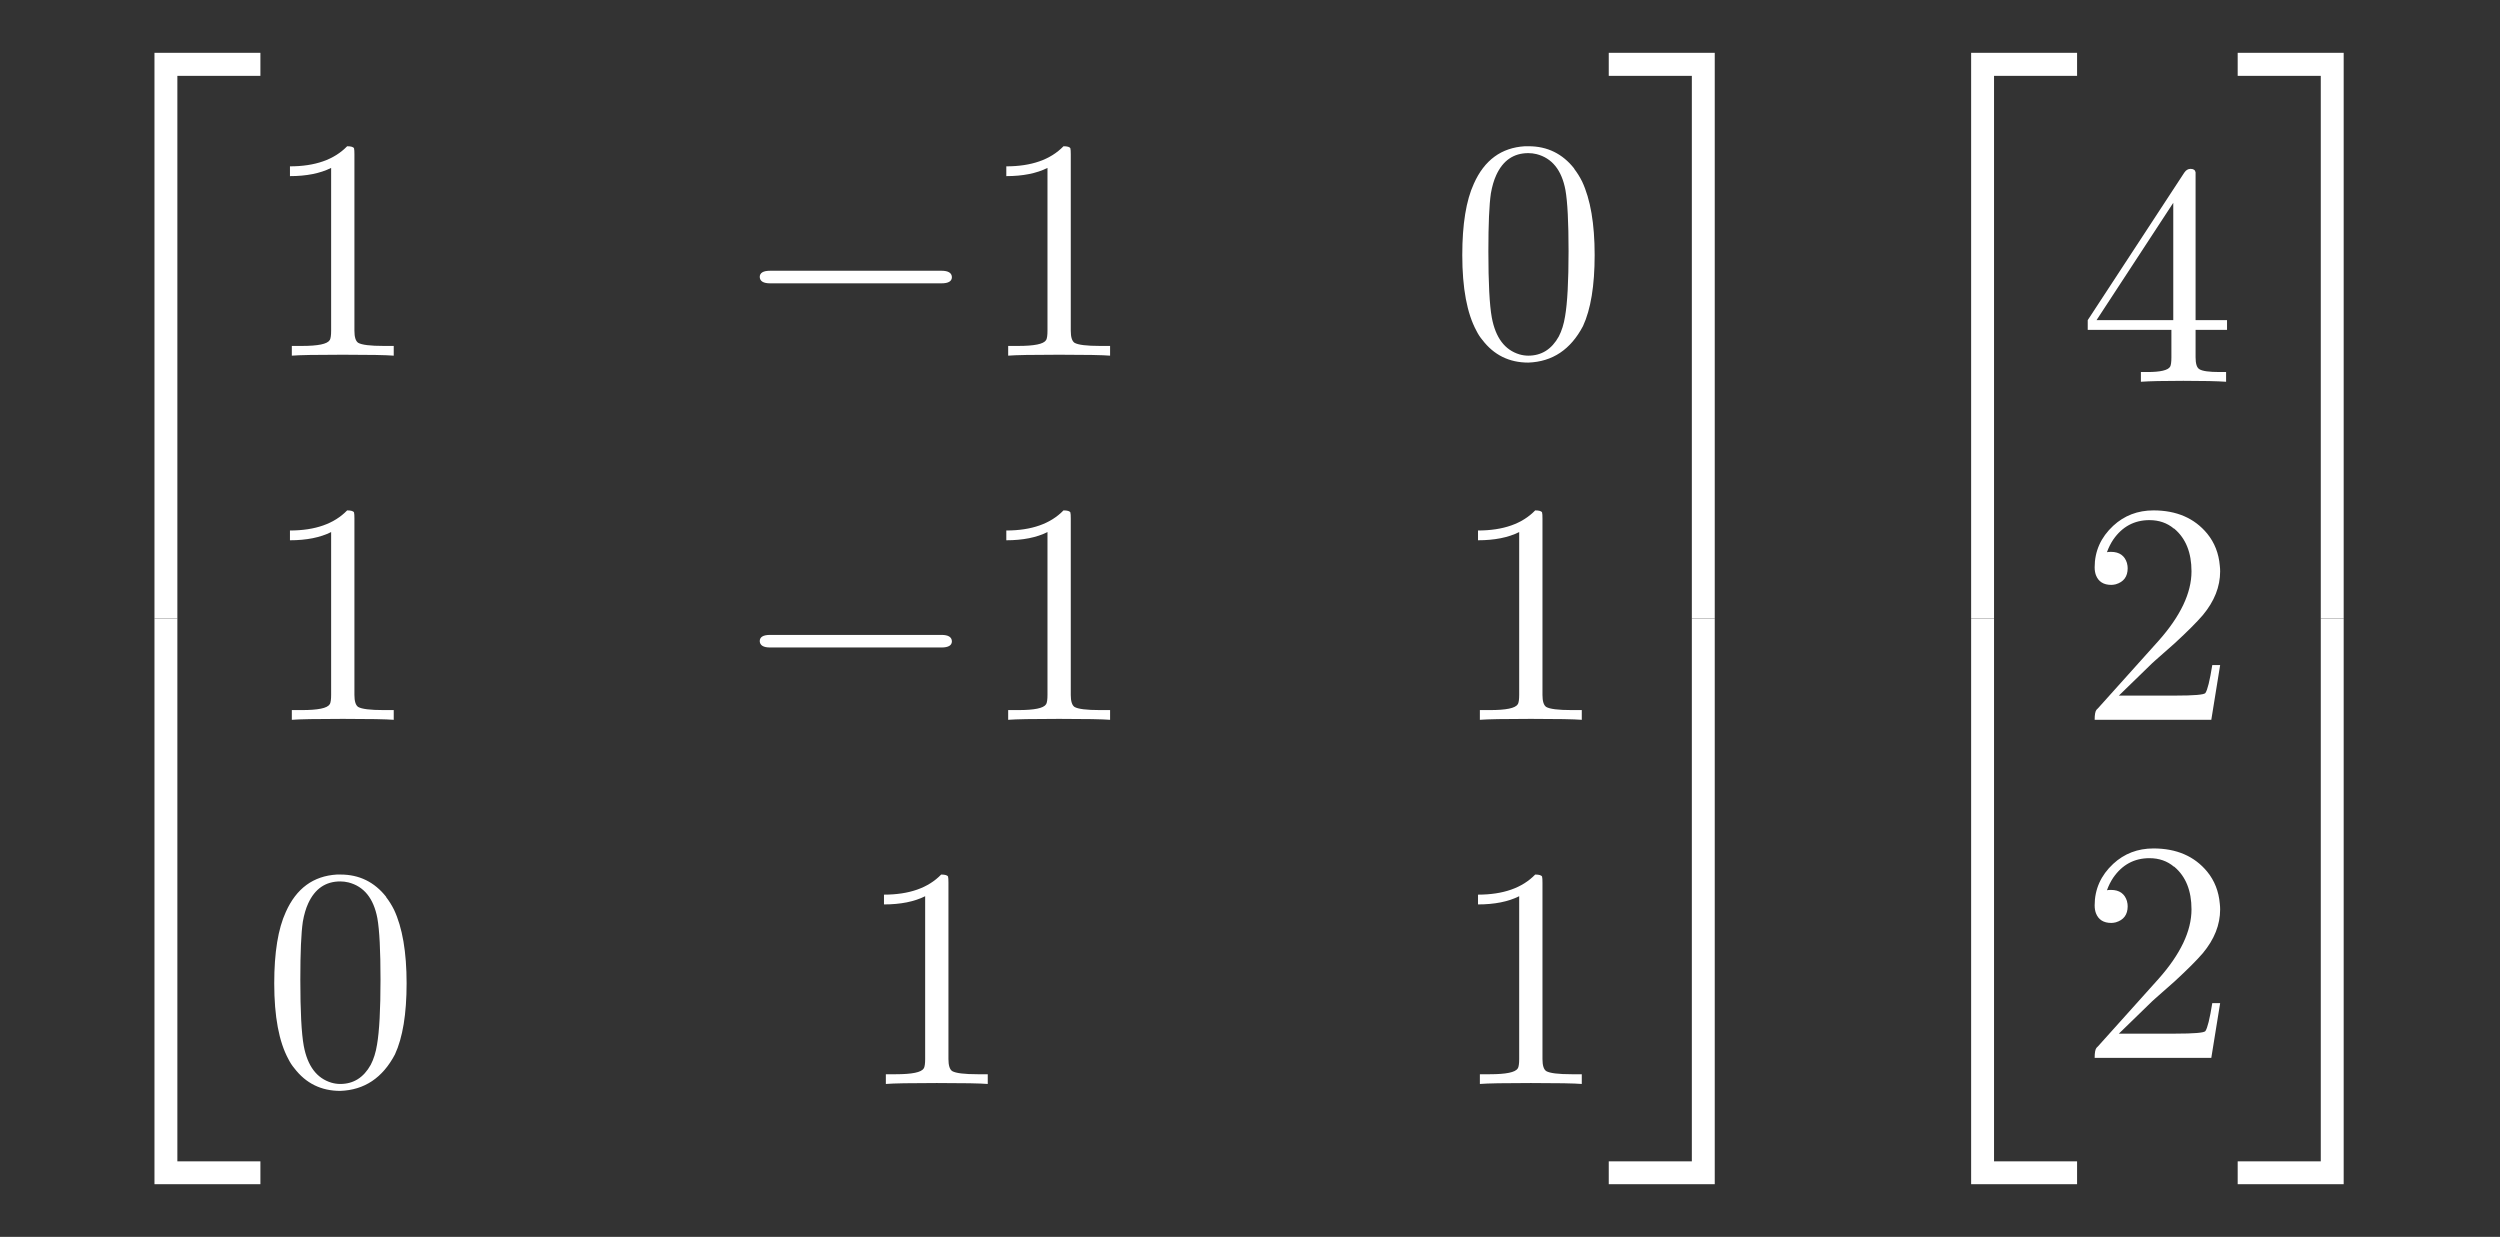 <?xml version="1.0" encoding="UTF-8"?>
<!DOCTYPE svg PUBLIC '-//W3C//DTD SVG 1.0//EN'
          'http://www.w3.org/TR/2001/REC-SVG-20010904/DTD/svg10.dtd'>
<svg xmlns:xlink="http://www.w3.org/1999/xlink" style="fill-opacity:1; color-rendering:auto; color-interpolation:auto; text-rendering:auto; stroke:black; stroke-linecap:square; stroke-miterlimit:10; shape-rendering:auto; stroke-opacity:1; fill:black; stroke-dasharray:none; font-weight:normal; stroke-width:1; font-family:'Dialog'; font-style:normal; stroke-linejoin:miter; font-size:12px; stroke-dashoffset:0; image-rendering:auto;" width="477" height="236" xmlns="http://www.w3.org/2000/svg"
><rect width="100%" height="100%" fill="#333333" stroke="none"/><!--Generated by the Batik Graphics2D SVG Generator--><defs id="genericDefs"
  /><g id="eq"
  ><g transform="scale(60,60) translate(0.167,0.207) scale(0.01,0.01)" style="font-size:100px; fill:white; text-rendering:geometricPrecision; image-rendering:optimizeQuality; color-rendering:optimizeQuality; font-family:'jlm_cmex10'; stroke:white; color-interpolation:linearRGB;" id="0"
    ><path style="stroke:none;" d="M32.422 175.984 L32.422 -3.906 L66.109 -3.906 L66.109 3.422 L39.703 3.422 L39.703 175.984 L32.422 175.984 Z"
    /></g
    ><g transform="matrix(60,0,0,60,0,0) translate(0.167,2.007) scale(0.01,0.01)" style="font-size:100px; fill:white; text-rendering:geometricPrecision; image-rendering:optimizeQuality; color-rendering:optimizeQuality; font-family:'jlm_cmex10'; stroke:white; color-interpolation:linearRGB;" id="1"
    ><path style="stroke:none;" d="M32.422 175.875 L32.422 -4 L39.703 -4 L39.703 168.609 L66.109 168.609 L66.109 175.875 L32.422 175.875 Z"
    /></g
    ><g transform="matrix(60,0,0,60,0,0) translate(0.833,1.131) scale(0.01,0.01)" style="font-size:100px; fill:white; text-rendering:geometricPrecision; image-rendering:optimizeQuality; color-rendering:optimizeQuality; font-family:'jlm_cmr10'; stroke:white; color-interpolation:linearRGB;" id="2"
    ><path style="stroke:none;" d="M29.406 -64 L29.406 -7.906 Q29.406 -4.906 30.594 -4.094 Q32.297 -3.094 38.703 -3.094 L41.906 -3.094 L41.906 0 Q38.406 -0.297 25.703 -0.297 Q13 -0.297 9.5 0 L9.5 -3.094 L12.703 -3.094 Q20.406 -3.094 21.5 -4.906 L21.594 -5 Q22 -5.797 22 -7.906 L22 -59.703 Q16.797 -57.094 8.906 -57.094 L8.906 -60.203 Q20.906 -60.203 27.094 -66.594 Q29 -66.594 29.297 -65.906 L29.297 -65.906 L29.297 -65.797 Q29.406 -65.5 29.406 -64 Z"
    /></g
    ><g transform="matrix(60,0,0,60,0,0) translate(2.333,1.131) scale(0.01,0.01)" style="font-size:100px; fill:white; text-rendering:geometricPrecision; image-rendering:optimizeQuality; color-rendering:optimizeQuality; font-family:'jlm_cmsy10'; stroke:white; color-interpolation:linearRGB;" id="3"
    ><path style="stroke:none;" d="M66.094 -23 L11.594 -23 Q8.406 -23 8.297 -25 Q8.297 -27 11.594 -27 L66.094 -27 Q69.297 -27 69.406 -25 Q69.406 -23 66.094 -23 Z"
    /></g
    ><g transform="matrix(60,0,0,60,0,0) translate(3.111,1.131) scale(0.01,0.01)" style="font-size:100px; fill:white; text-rendering:geometricPrecision; image-rendering:optimizeQuality; color-rendering:optimizeQuality; font-family:'jlm_cmr10'; stroke:white; color-interpolation:linearRGB;" id="4"
    ><path style="stroke:none;" d="M29.406 -64 L29.406 -7.906 Q29.406 -4.906 30.594 -4.094 Q32.297 -3.094 38.703 -3.094 L41.906 -3.094 L41.906 0 Q38.406 -0.297 25.703 -0.297 Q13 -0.297 9.5 0 L9.5 -3.094 L12.703 -3.094 Q20.406 -3.094 21.5 -4.906 L21.594 -5 Q22 -5.797 22 -7.906 L22 -59.703 Q16.797 -57.094 8.906 -57.094 L8.906 -60.203 Q20.906 -60.203 27.094 -66.594 Q29 -66.594 29.297 -65.906 L29.297 -65.906 L29.297 -65.797 Q29.406 -65.5 29.406 -64 Z"
    /></g
    ><g transform="matrix(60,0,0,60,0,0) translate(4.611,1.131) scale(0.01,0.01)" style="font-size:100px; fill:white; text-rendering:geometricPrecision; image-rendering:optimizeQuality; color-rendering:optimizeQuality; font-family:'jlm_cmr10'; stroke:white; color-interpolation:linearRGB;" id="5"
    ><path style="stroke:none;" d="M46 -32 Q46 -17.406 42.297 -9.406 Q36.406 1.797 24.906 2.203 Q15.797 2.203 10.297 -5 Q9.203 -6.297 8.406 -7.906 Q3.906 -16.203 3.906 -32 Q3.906 -46.703 7.594 -54.703 Q12.594 -65.906 23.797 -66.594 L25 -66.594 Q33.906 -66.594 39.5 -59.5 L39.5 -59.406 Q40.906 -57.594 42 -55.406 Q46 -46.906 46 -32 ZM24.906 0 L24.906 0 Q31.203 0 34.594 -6.094 Q36 -8.797 36.594 -12.5 Q37.703 -18.906 37.703 -33.203 Q37.703 -47.094 36.703 -52.703 Q34.906 -62.203 27.5 -64.094 Q26.203 -64.406 24.906 -64.406 Q17.906 -64.406 14.703 -57.406 Q13.594 -55 13 -51.594 Q12.203 -46.203 12.203 -33.203 Q12.203 -18.094 13.297 -12.094 Q15.094 -2.5 22.094 -0.406 Q23.5 0 24.906 0 Z"
    /></g
    ><g transform="matrix(60,0,0,60,0,0) translate(0.833,2.289) scale(0.01,0.01)" style="font-size:100px; fill:white; text-rendering:geometricPrecision; image-rendering:optimizeQuality; color-rendering:optimizeQuality; font-family:'jlm_cmr10'; stroke:white; color-interpolation:linearRGB;" id="6"
    ><path style="stroke:none;" d="M29.406 -64 L29.406 -7.906 Q29.406 -4.906 30.594 -4.094 Q32.297 -3.094 38.703 -3.094 L41.906 -3.094 L41.906 0 Q38.406 -0.297 25.703 -0.297 Q13 -0.297 9.5 0 L9.5 -3.094 L12.703 -3.094 Q20.406 -3.094 21.5 -4.906 L21.594 -5 Q22 -5.797 22 -7.906 L22 -59.703 Q16.797 -57.094 8.906 -57.094 L8.906 -60.203 Q20.906 -60.203 27.094 -66.594 Q29 -66.594 29.297 -65.906 L29.297 -65.906 L29.297 -65.797 Q29.406 -65.5 29.406 -64 Z"
    /></g
    ><g transform="matrix(60,0,0,60,0,0) translate(2.333,2.289) scale(0.01,0.01)" style="font-size:100px; fill:white; text-rendering:geometricPrecision; image-rendering:optimizeQuality; color-rendering:optimizeQuality; font-family:'jlm_cmsy10'; stroke:white; color-interpolation:linearRGB;" id="7"
    ><path style="stroke:none;" d="M66.094 -23 L11.594 -23 Q8.406 -23 8.297 -25 Q8.297 -27 11.594 -27 L66.094 -27 Q69.297 -27 69.406 -25 Q69.406 -23 66.094 -23 Z"
    /></g
    ><g transform="matrix(60,0,0,60,0,0) translate(3.111,2.289) scale(0.01,0.01)" style="font-size:100px; fill:white; text-rendering:geometricPrecision; image-rendering:optimizeQuality; color-rendering:optimizeQuality; font-family:'jlm_cmr10'; stroke:white; color-interpolation:linearRGB;" id="8"
    ><path style="stroke:none;" d="M29.406 -64 L29.406 -7.906 Q29.406 -4.906 30.594 -4.094 Q32.297 -3.094 38.703 -3.094 L41.906 -3.094 L41.906 0 Q38.406 -0.297 25.703 -0.297 Q13 -0.297 9.5 0 L9.5 -3.094 L12.703 -3.094 Q20.406 -3.094 21.5 -4.906 L21.594 -5 Q22 -5.797 22 -7.906 L22 -59.703 Q16.797 -57.094 8.906 -57.094 L8.906 -60.203 Q20.906 -60.203 27.094 -66.594 Q29 -66.594 29.297 -65.906 L29.297 -65.906 L29.297 -65.797 Q29.406 -65.5 29.406 -64 Z"
    /></g
    ><g transform="matrix(60,0,0,60,0,0) translate(4.611,2.289) scale(0.01,0.01)" style="font-size:100px; fill:white; text-rendering:geometricPrecision; image-rendering:optimizeQuality; color-rendering:optimizeQuality; font-family:'jlm_cmr10'; stroke:white; color-interpolation:linearRGB;" id="9"
    ><path style="stroke:none;" d="M29.406 -64 L29.406 -7.906 Q29.406 -4.906 30.594 -4.094 Q32.297 -3.094 38.703 -3.094 L41.906 -3.094 L41.906 0 Q38.406 -0.297 25.703 -0.297 Q13 -0.297 9.5 0 L9.5 -3.094 L12.703 -3.094 Q20.406 -3.094 21.5 -4.906 L21.594 -5 Q22 -5.797 22 -7.906 L22 -59.703 Q16.797 -57.094 8.906 -57.094 L8.906 -60.203 Q20.906 -60.203 27.094 -66.594 Q29 -66.594 29.297 -65.906 L29.297 -65.906 L29.297 -65.797 Q29.406 -65.5 29.406 -64 Z"
    /></g
    ><g transform="matrix(60,0,0,60,0,0) translate(0.833,3.447) scale(0.01,0.01)" style="font-size:100px; fill:white; text-rendering:geometricPrecision; image-rendering:optimizeQuality; color-rendering:optimizeQuality; font-family:'jlm_cmr10'; stroke:white; color-interpolation:linearRGB;" id="10"
    ><path style="stroke:none;" d="M46 -32 Q46 -17.406 42.297 -9.406 Q36.406 1.797 24.906 2.203 Q15.797 2.203 10.297 -5 Q9.203 -6.297 8.406 -7.906 Q3.906 -16.203 3.906 -32 Q3.906 -46.703 7.594 -54.703 Q12.594 -65.906 23.797 -66.594 L25 -66.594 Q33.906 -66.594 39.5 -59.5 L39.5 -59.406 Q40.906 -57.594 42 -55.406 Q46 -46.906 46 -32 ZM24.906 0 L24.906 0 Q31.203 0 34.594 -6.094 Q36 -8.797 36.594 -12.5 Q37.703 -18.906 37.703 -33.203 Q37.703 -47.094 36.703 -52.703 Q34.906 -62.203 27.5 -64.094 Q26.203 -64.406 24.906 -64.406 Q17.906 -64.406 14.703 -57.406 Q13.594 -55 13 -51.594 Q12.203 -46.203 12.203 -33.203 Q12.203 -18.094 13.297 -12.094 Q15.094 -2.5 22.094 -0.406 Q23.5 0 24.906 0 Z"
    /></g
    ><g transform="matrix(60,0,0,60,0,0) translate(2.722,3.447) scale(0.01,0.01)" style="font-size:100px; fill:white; text-rendering:geometricPrecision; image-rendering:optimizeQuality; color-rendering:optimizeQuality; font-family:'jlm_cmr10'; stroke:white; color-interpolation:linearRGB;" id="11"
    ><path style="stroke:none;" d="M29.406 -64 L29.406 -7.906 Q29.406 -4.906 30.594 -4.094 Q32.297 -3.094 38.703 -3.094 L41.906 -3.094 L41.906 0 Q38.406 -0.297 25.703 -0.297 Q13 -0.297 9.5 0 L9.5 -3.094 L12.703 -3.094 Q20.406 -3.094 21.5 -4.906 L21.594 -5 Q22 -5.797 22 -7.906 L22 -59.703 Q16.797 -57.094 8.906 -57.094 L8.906 -60.203 Q20.906 -60.203 27.094 -66.594 Q29 -66.594 29.297 -65.906 L29.297 -65.906 L29.297 -65.797 Q29.406 -65.5 29.406 -64 Z"
    /></g
    ><g transform="matrix(60,0,0,60,0,0) translate(4.611,3.447) scale(0.01,0.01)" style="font-size:100px; fill:white; text-rendering:geometricPrecision; image-rendering:optimizeQuality; color-rendering:optimizeQuality; font-family:'jlm_cmr10'; stroke:white; color-interpolation:linearRGB;" id="12"
    ><path style="stroke:none;" d="M29.406 -64 L29.406 -7.906 Q29.406 -4.906 30.594 -4.094 Q32.297 -3.094 38.703 -3.094 L41.906 -3.094 L41.906 0 Q38.406 -0.297 25.703 -0.297 Q13 -0.297 9.5 0 L9.5 -3.094 L12.703 -3.094 Q20.406 -3.094 21.5 -4.906 L21.594 -5 Q22 -5.797 22 -7.906 L22 -59.703 Q16.797 -57.094 8.906 -57.094 L8.906 -60.203 Q20.906 -60.203 27.094 -66.594 Q29 -66.594 29.297 -65.906 L29.297 -65.906 L29.297 -65.797 Q29.406 -65.5 29.406 -64 Z"
    /></g
    ><g transform="matrix(60,0,0,60,0,0) translate(5.111,0.207) scale(0.01,0.01)" style="font-size:100px; fill:white; text-rendering:geometricPrecision; image-rendering:optimizeQuality; color-rendering:optimizeQuality; font-family:'jlm_cmex10'; stroke:white; color-interpolation:linearRGB;" id="13"
    ><path style="stroke:none;" d="M26.906 175.984 L26.906 3.422 L0.484 3.422 L0.484 -3.906 L34.188 -3.906 L34.188 175.984 L26.906 175.984 Z"
    /></g
    ><g transform="matrix(60,0,0,60,0,0) translate(5.111,2.007) scale(0.01,0.01)" style="font-size:100px; fill:white; text-rendering:geometricPrecision; image-rendering:optimizeQuality; color-rendering:optimizeQuality; font-family:'jlm_cmex10'; stroke:white; color-interpolation:linearRGB;" id="14"
    ><path style="stroke:none;" d="M0.484 175.875 L0.484 168.609 L26.906 168.609 L26.906 -4 L34.188 -4 L34.188 175.875 L0.484 175.875 Z"
    /></g
    ><g transform="matrix(60,0,0,60,0,0) translate(5.944,0.207) scale(0.01,0.01)" style="font-size:100px; fill:white; text-rendering:geometricPrecision; image-rendering:optimizeQuality; color-rendering:optimizeQuality; font-family:'jlm_cmex10'; stroke:white; color-interpolation:linearRGB;" id="15"
    ><path style="stroke:none;" d="M32.422 175.984 L32.422 -3.906 L66.109 -3.906 L66.109 3.422 L39.703 3.422 L39.703 175.984 L32.422 175.984 Z"
    /></g
    ><g transform="matrix(60,0,0,60,0,0) translate(5.944,2.007) scale(0.01,0.01)" style="font-size:100px; fill:white; text-rendering:geometricPrecision; image-rendering:optimizeQuality; color-rendering:optimizeQuality; font-family:'jlm_cmex10'; stroke:white; color-interpolation:linearRGB;" id="16"
    ><path style="stroke:none;" d="M32.422 175.875 L32.422 -4 L39.703 -4 L39.703 168.609 L66.109 168.609 L66.109 175.875 L32.422 175.875 Z"
    /></g
    ><g transform="matrix(60,0,0,60,0,0) translate(6.611,1.214) scale(0.01,0.01)" style="font-size:100px; fill:white; text-rendering:geometricPrecision; image-rendering:optimizeQuality; color-rendering:optimizeQuality; font-family:'jlm_cmr10'; stroke:white; color-interpolation:linearRGB;" id="17"
    ><path style="stroke:none;" d="M2.797 -16.5 L2.797 -19.594 L33.5 -66.5 Q34.297 -67.703 35.5 -67.703 Q36.906 -67.703 37.094 -66.594 L37.094 -65.094 L37.094 -19.594 L47.094 -19.594 L47.094 -16.5 L37.094 -16.5 L37.094 -7.797 Q37.094 -4.703 38.297 -4 Q39.703 -3.094 44.703 -3.094 L46.797 -3.094 L46.797 0 Q42.703 -0.297 33.203 -0.297 Q23.797 -0.297 19.703 0 L19.703 -3.094 L21.797 -3.094 Q28 -3.094 29 -4.797 Q29.406 -5.5 29.406 -7.797 L29.406 -16.5 L2.797 -16.5 ZM30 -19.594 L30 -56.906 L5.594 -19.594 L30 -19.594 Z"
    /></g
    ><g transform="matrix(60,0,0,60,0,0) translate(6.611,2.289) scale(0.01,0.01)" style="font-size:100px; fill:white; text-rendering:geometricPrecision; image-rendering:optimizeQuality; color-rendering:optimizeQuality; font-family:'jlm_cmr10'; stroke:white; color-interpolation:linearRGB;" id="18"
    ><path style="stroke:none;" d="M44.906 -17.406 L44.906 -17.406 L42.094 0 L5 0 Q5 -2.5 5.594 -3.203 L6.094 -3.703 L25.297 -25.094 Q35.797 -36.906 35.797 -47.203 Q35.797 -56.094 30.406 -60.703 L30.297 -60.797 L30.203 -60.797 Q27 -63.5 22.406 -63.5 Q15.203 -63.5 10.906 -57.297 Q9.703 -55.5 8.906 -53.297 Q9.203 -53.406 10.203 -53.406 Q14.203 -53.406 15.297 -49.797 L15.297 -49.703 Q15.5 -49 15.5 -48.203 Q15.5 -44.203 11.703 -43.094 Q10.906 -42.906 10.297 -42.906 Q6.594 -42.906 5.406 -46 Q5 -47.094 5 -48.5 Q5 -56.203 10.906 -61.703 Q16.203 -66.594 23.703 -66.594 Q34.703 -66.594 40.797 -59.203 Q44.297 -54.906 44.797 -49 Q44.906 -48.094 44.906 -47.203 Q44.906 -39.906 39.406 -33.297 Q36.5 -29.906 30.406 -24.297 L24.297 -18.906 L23.297 -18 L12.703 -7.703 L30.703 -7.703 Q39.5 -7.703 40.203 -8.5 Q41.203 -9.906 42.406 -17.406 L44.906 -17.406 Z"
    /></g
    ><g transform="matrix(60,0,0,60,0,0) translate(6.611,3.364) scale(0.01,0.01)" style="font-size:100px; fill:white; text-rendering:geometricPrecision; image-rendering:optimizeQuality; color-rendering:optimizeQuality; font-family:'jlm_cmr10'; stroke:white; color-interpolation:linearRGB;" id="19"
    ><path style="stroke:none;" d="M44.906 -17.406 L44.906 -17.406 L42.094 0 L5 0 Q5 -2.5 5.594 -3.203 L6.094 -3.703 L25.297 -25.094 Q35.797 -36.906 35.797 -47.203 Q35.797 -56.094 30.406 -60.703 L30.297 -60.797 L30.203 -60.797 Q27 -63.5 22.406 -63.5 Q15.203 -63.5 10.906 -57.297 Q9.703 -55.5 8.906 -53.297 Q9.203 -53.406 10.203 -53.406 Q14.203 -53.406 15.297 -49.797 L15.297 -49.703 Q15.5 -49 15.5 -48.203 Q15.5 -44.203 11.703 -43.094 Q10.906 -42.906 10.297 -42.906 Q6.594 -42.906 5.406 -46 Q5 -47.094 5 -48.5 Q5 -56.203 10.906 -61.703 Q16.203 -66.594 23.703 -66.594 Q34.703 -66.594 40.797 -59.203 Q44.297 -54.906 44.797 -49 Q44.906 -48.094 44.906 -47.203 Q44.906 -39.906 39.406 -33.297 Q36.5 -29.906 30.406 -24.297 L24.297 -18.906 L23.297 -18 L12.703 -7.703 L30.703 -7.703 Q39.5 -7.703 40.203 -8.5 Q41.203 -9.906 42.406 -17.406 L44.906 -17.406 Z"
    /></g
    ><g transform="matrix(60,0,0,60,0,0) translate(7.111,0.207) scale(0.01,0.01)" style="font-size:100px; fill:white; text-rendering:geometricPrecision; image-rendering:optimizeQuality; color-rendering:optimizeQuality; font-family:'jlm_cmex10'; stroke:white; color-interpolation:linearRGB;" id="20"
    ><path style="stroke:none;" d="M26.906 175.984 L26.906 3.422 L0.484 3.422 L0.484 -3.906 L34.188 -3.906 L34.188 175.984 L26.906 175.984 Z"
    /></g
    ><g transform="matrix(60,0,0,60,0,0) translate(7.111,2.007) scale(0.01,0.01)" style="font-size:100px; fill:white; text-rendering:geometricPrecision; image-rendering:optimizeQuality; color-rendering:optimizeQuality; font-family:'jlm_cmex10'; stroke:white; color-interpolation:linearRGB;" id="21"
    ><path style="stroke:none;" d="M0.484 175.875 L0.484 168.609 L26.906 168.609 L26.906 -4 L34.188 -4 L34.188 175.875 L0.484 175.875 Z"
    /></g
  ></g
></svg
>
